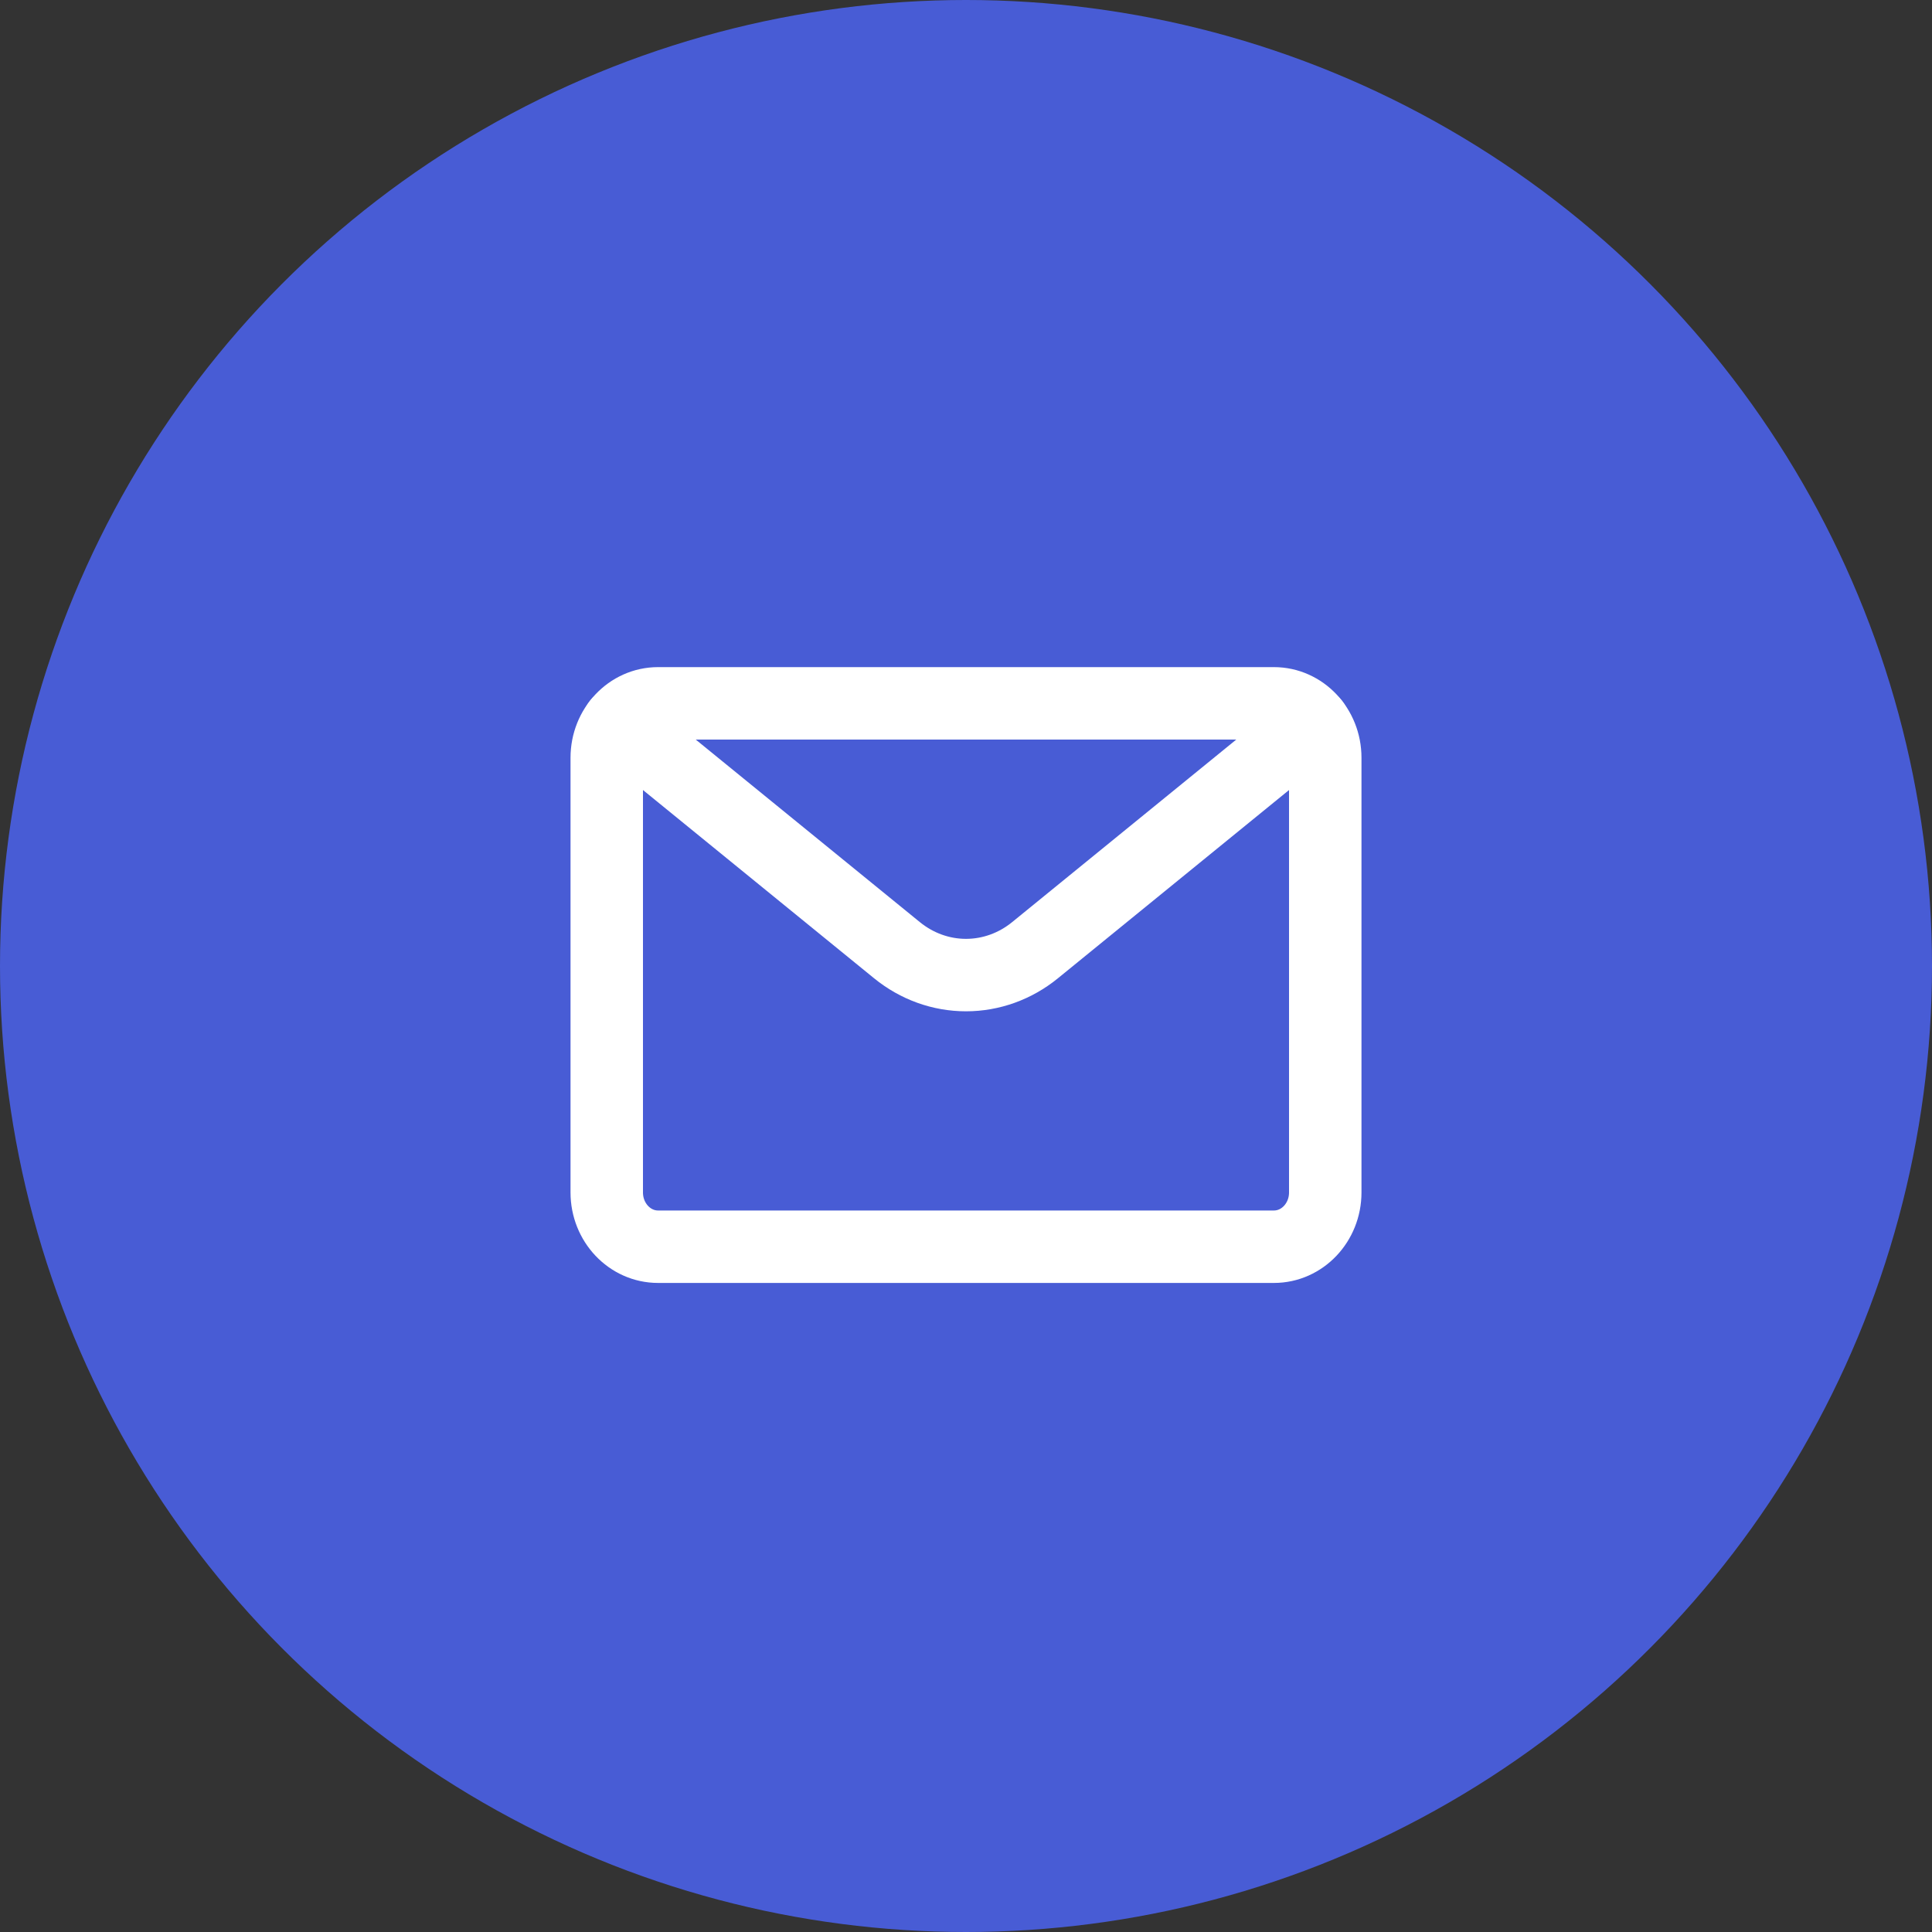 <svg width="40" height="40" viewBox="0 0 40 40" fill="none" xmlns="http://www.w3.org/2000/svg">
<rect x="0" y="0" width="40" height="40" fill="#333333" stroke="none"/>
<circle cx="20" cy="20" r="20" fill="#485CD5"/>
<g clip-path="url(#clip0_937_2317)">
<path d="M26.375 14.562H13.625C13.038 14.562 12.562 15.066 12.562 15.688V24.688C12.562 25.309 13.038 25.812 13.625 25.812H26.375C26.962 25.812 27.438 25.309 27.438 24.688V15.688C27.438 15.066 26.962 14.562 26.375 14.562Z" stroke="white" stroke-width="1.5" stroke-linecap="round" stroke-linejoin="round"/>
<path d="M27.197 14.975L21.429 19.673C21.019 20.007 20.517 20.188 20 20.188C19.483 20.188 18.981 20.007 18.571 19.673L12.803 14.975" stroke="white" stroke-width="1.5" stroke-linecap="round" stroke-linejoin="round"/>
</g>
<defs>
<clipPath id="clip0_937_2317">
<rect width="17" height="18" fill="white" transform="translate(11.5 11)"/>
</clipPath>
</defs>
</svg>
